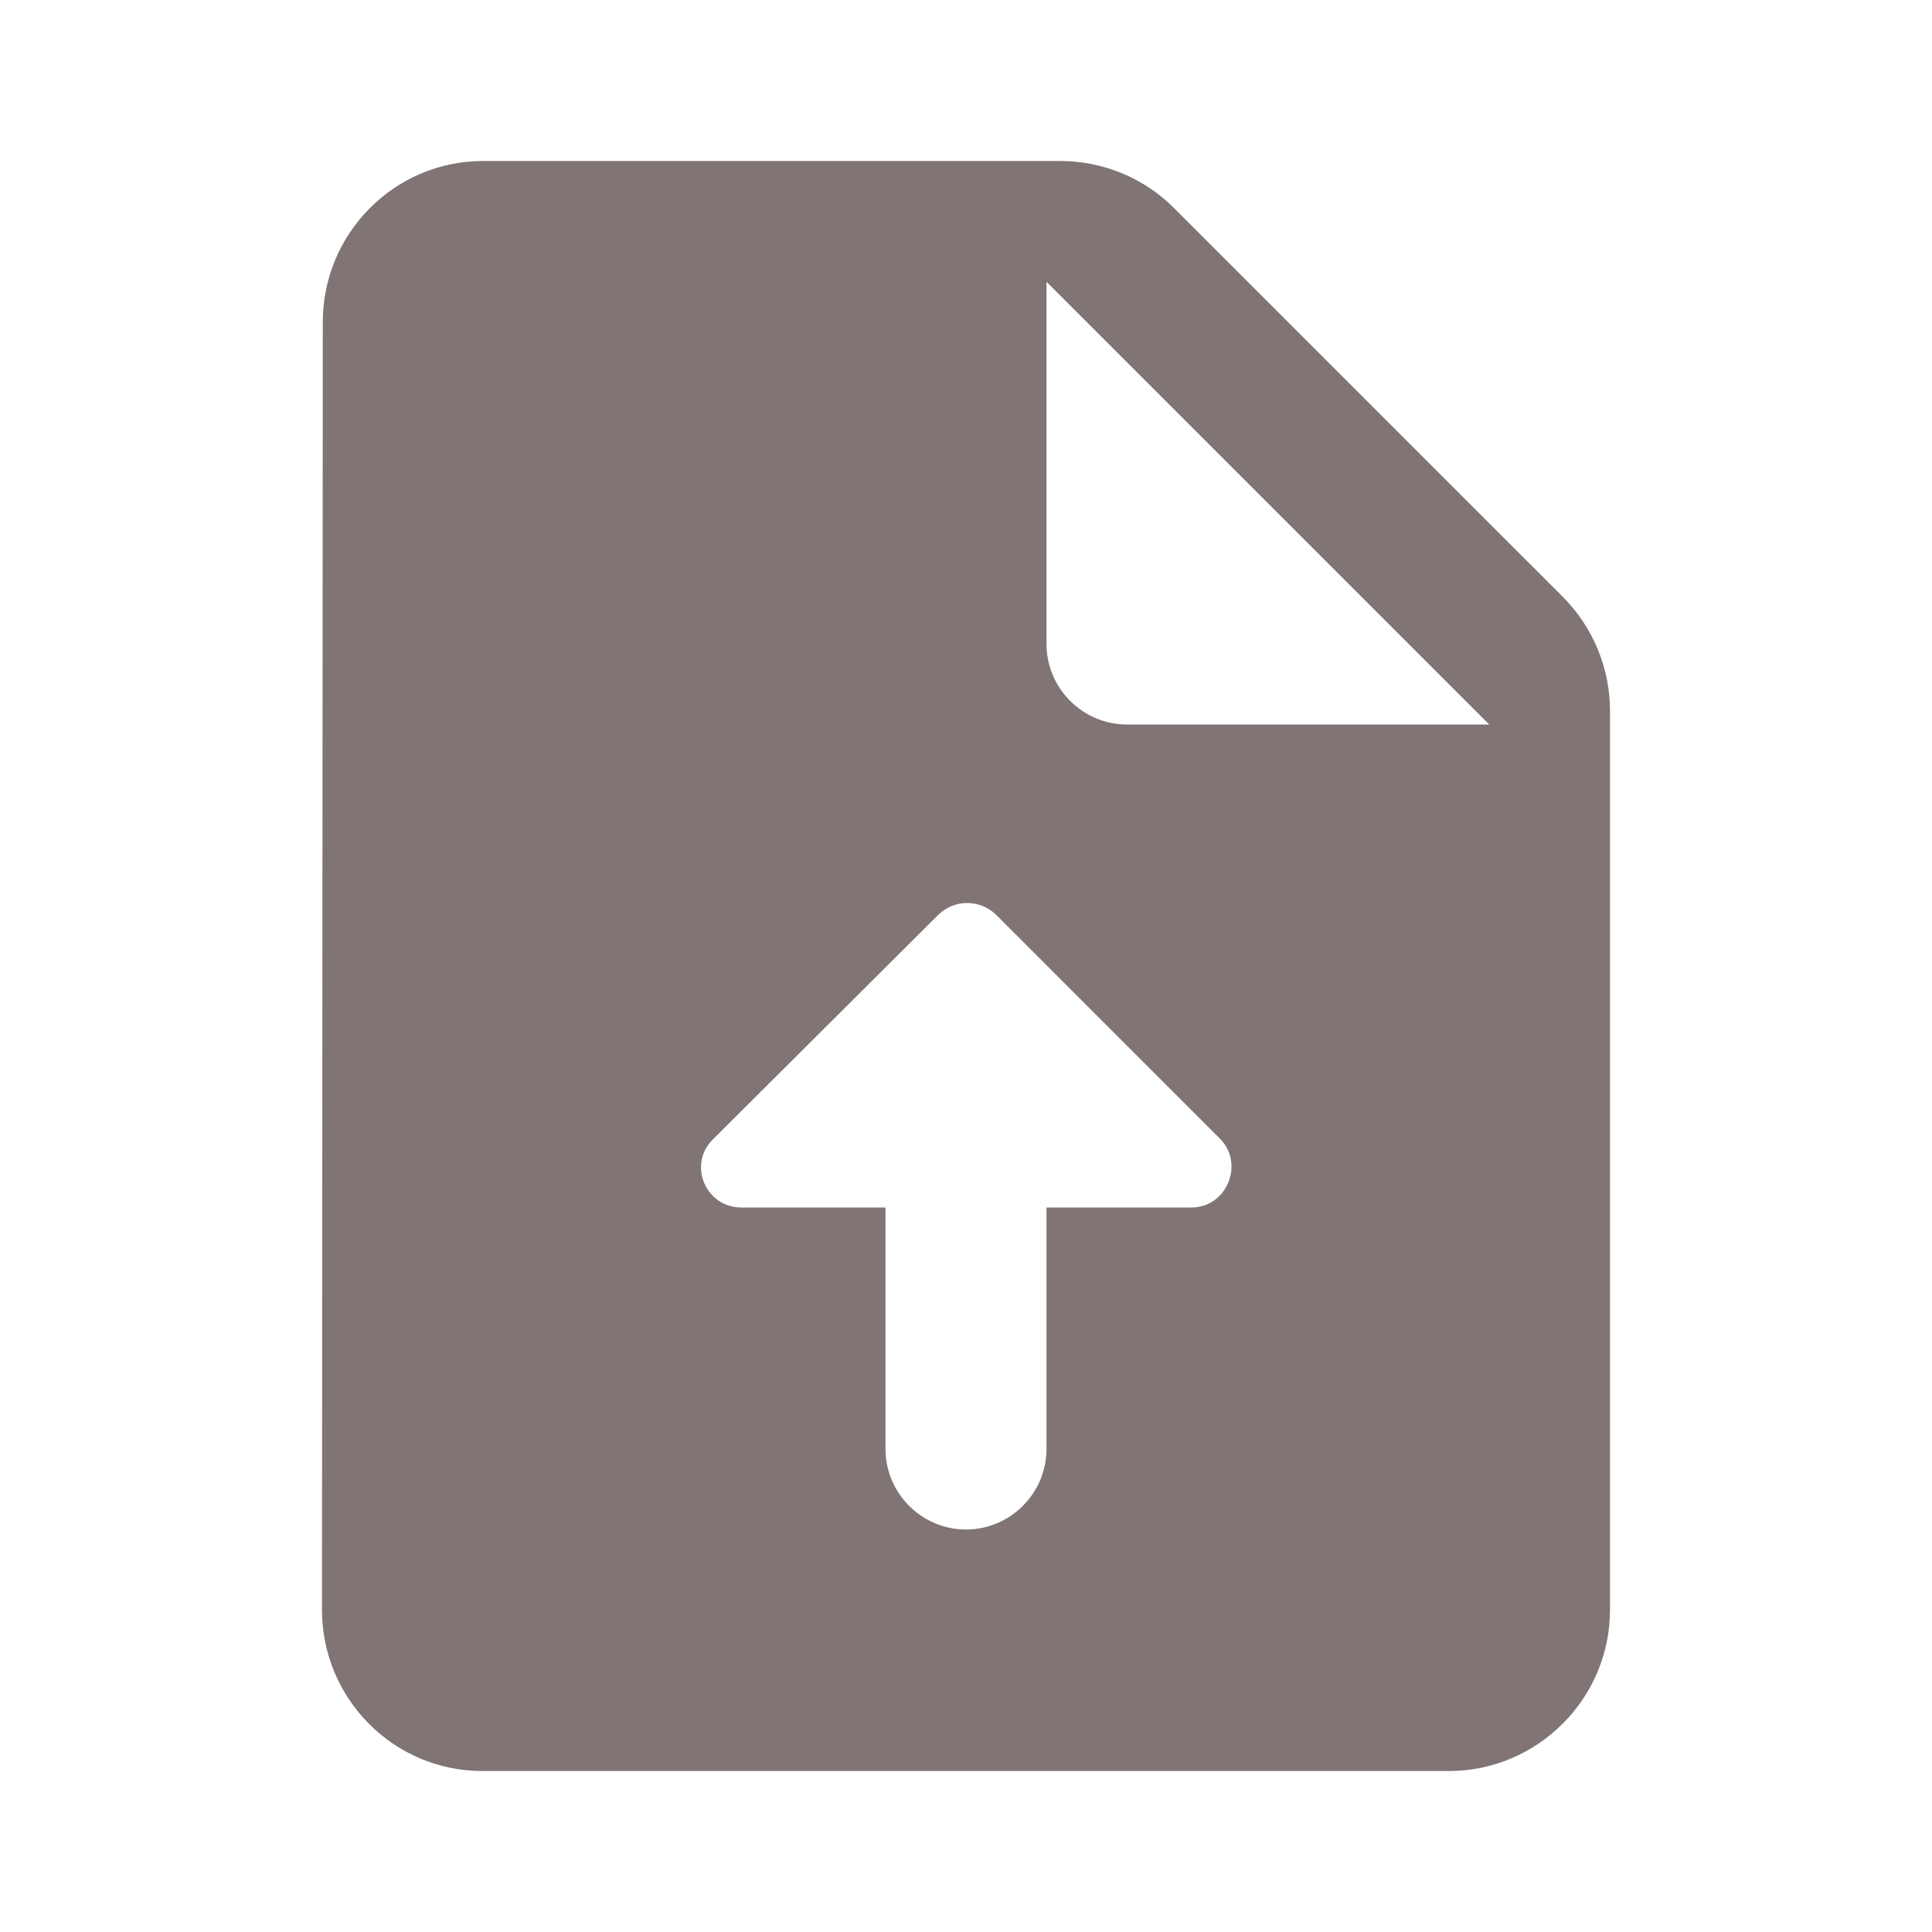 <svg width="115" height="115" viewBox="0 0 115 115" fill="none" xmlns="http://www.w3.org/2000/svg">
<path d="M93.006 35.506L69.862 12.363C68.089 10.59 65.645 9.583 63.106 9.583H28.749C23.479 9.583 19.214 13.896 19.214 19.167L19.166 95.833C19.166 101.104 23.431 105.417 28.701 105.417H86.249C91.52 105.417 95.833 101.104 95.833 95.833V42.31C95.833 39.771 94.826 37.327 93.006 35.506ZM70.916 71.875H62.291V86.25C62.291 88.885 60.135 91.042 57.499 91.042C54.864 91.042 52.708 88.885 52.708 86.25V71.875H44.131C41.974 71.875 40.92 69.287 42.453 67.802L55.87 54.433C56.828 53.523 58.314 53.523 59.272 54.433L72.641 67.802C74.079 69.287 73.024 71.875 70.916 71.875ZM67.083 43.125C64.447 43.125 62.291 40.969 62.291 38.333V16.771L88.645 43.125H67.083Z" fill="#817474"/>
</svg>
